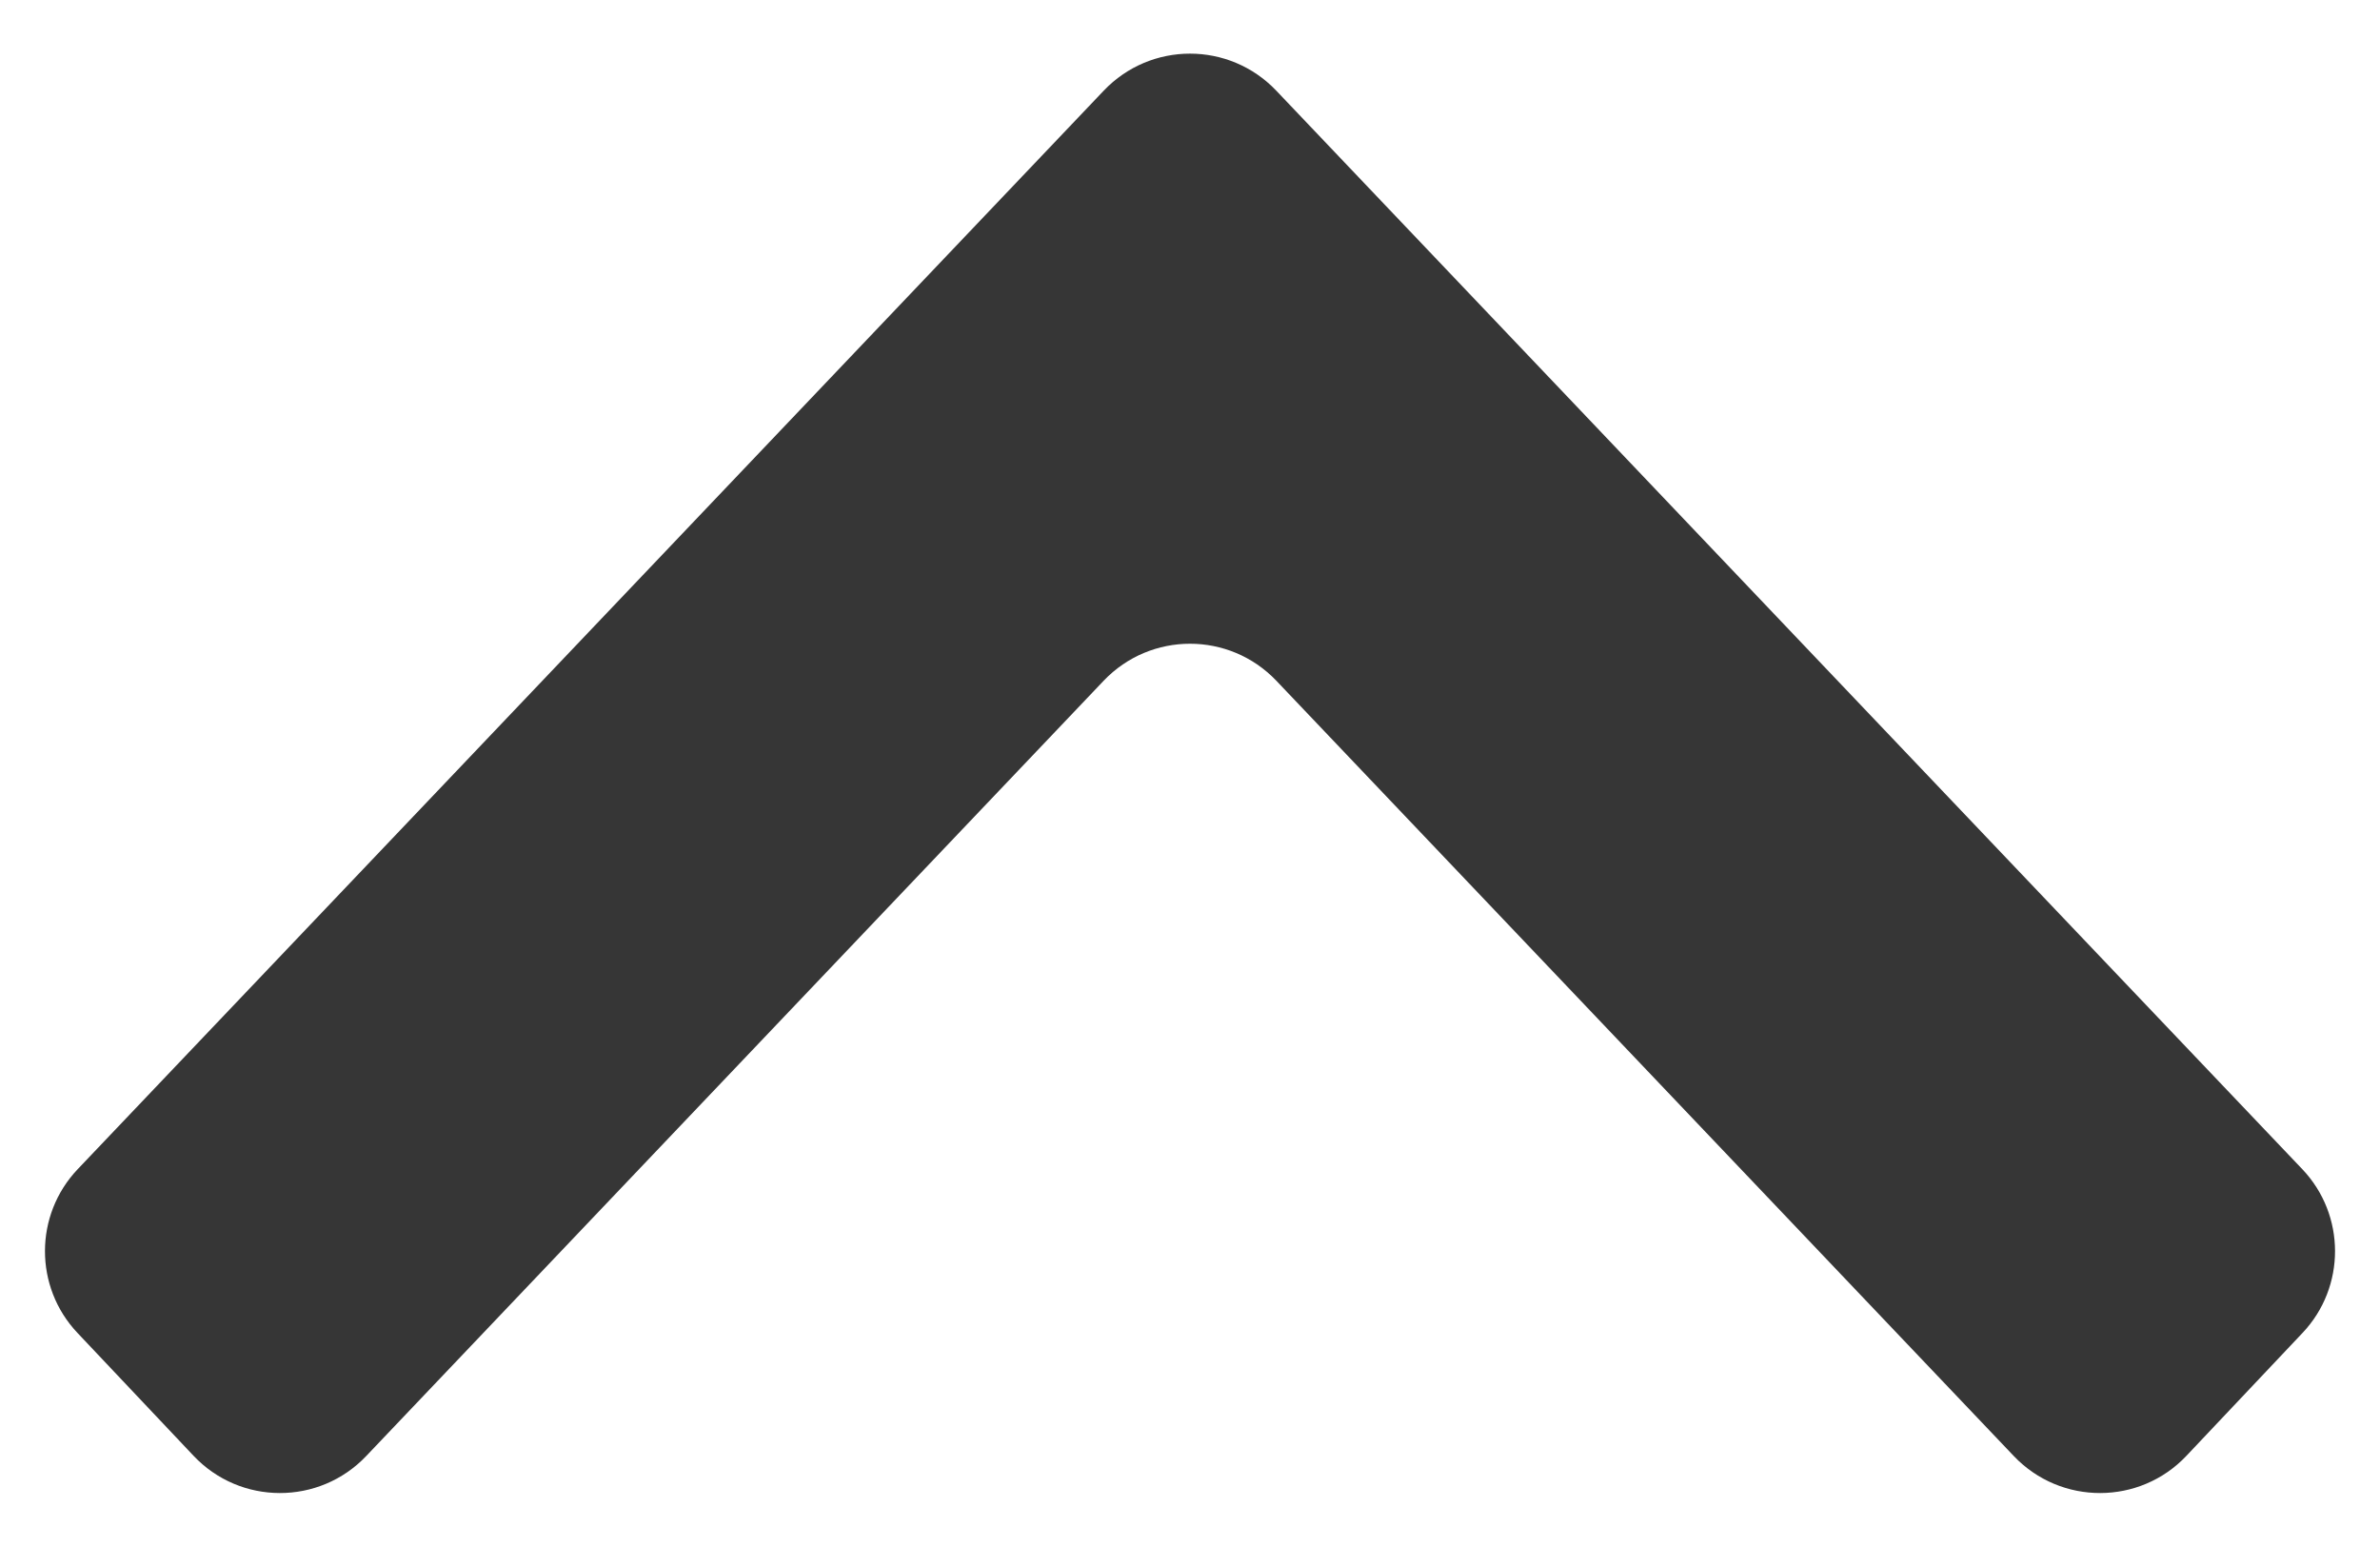 <svg width="20" height="13" viewBox="0 0 20 13" fill="none" xmlns="http://www.w3.org/2000/svg">
<path d="M18.374 12.233C17.981 12.65 17.318 12.651 16.923 12.236L10.725 5.72C10.33 5.306 9.67 5.306 9.275 5.72L3.077 12.236C2.682 12.651 2.019 12.65 1.626 12.233L0.651 11.201C0.286 10.815 0.287 10.21 0.653 9.825L9.275 0.762C9.67 0.347 10.33 0.347 10.725 0.762L19.347 9.825C19.713 10.21 19.714 10.815 19.349 11.201L18.374 12.233Z" fill="#363636"/>
</svg>
